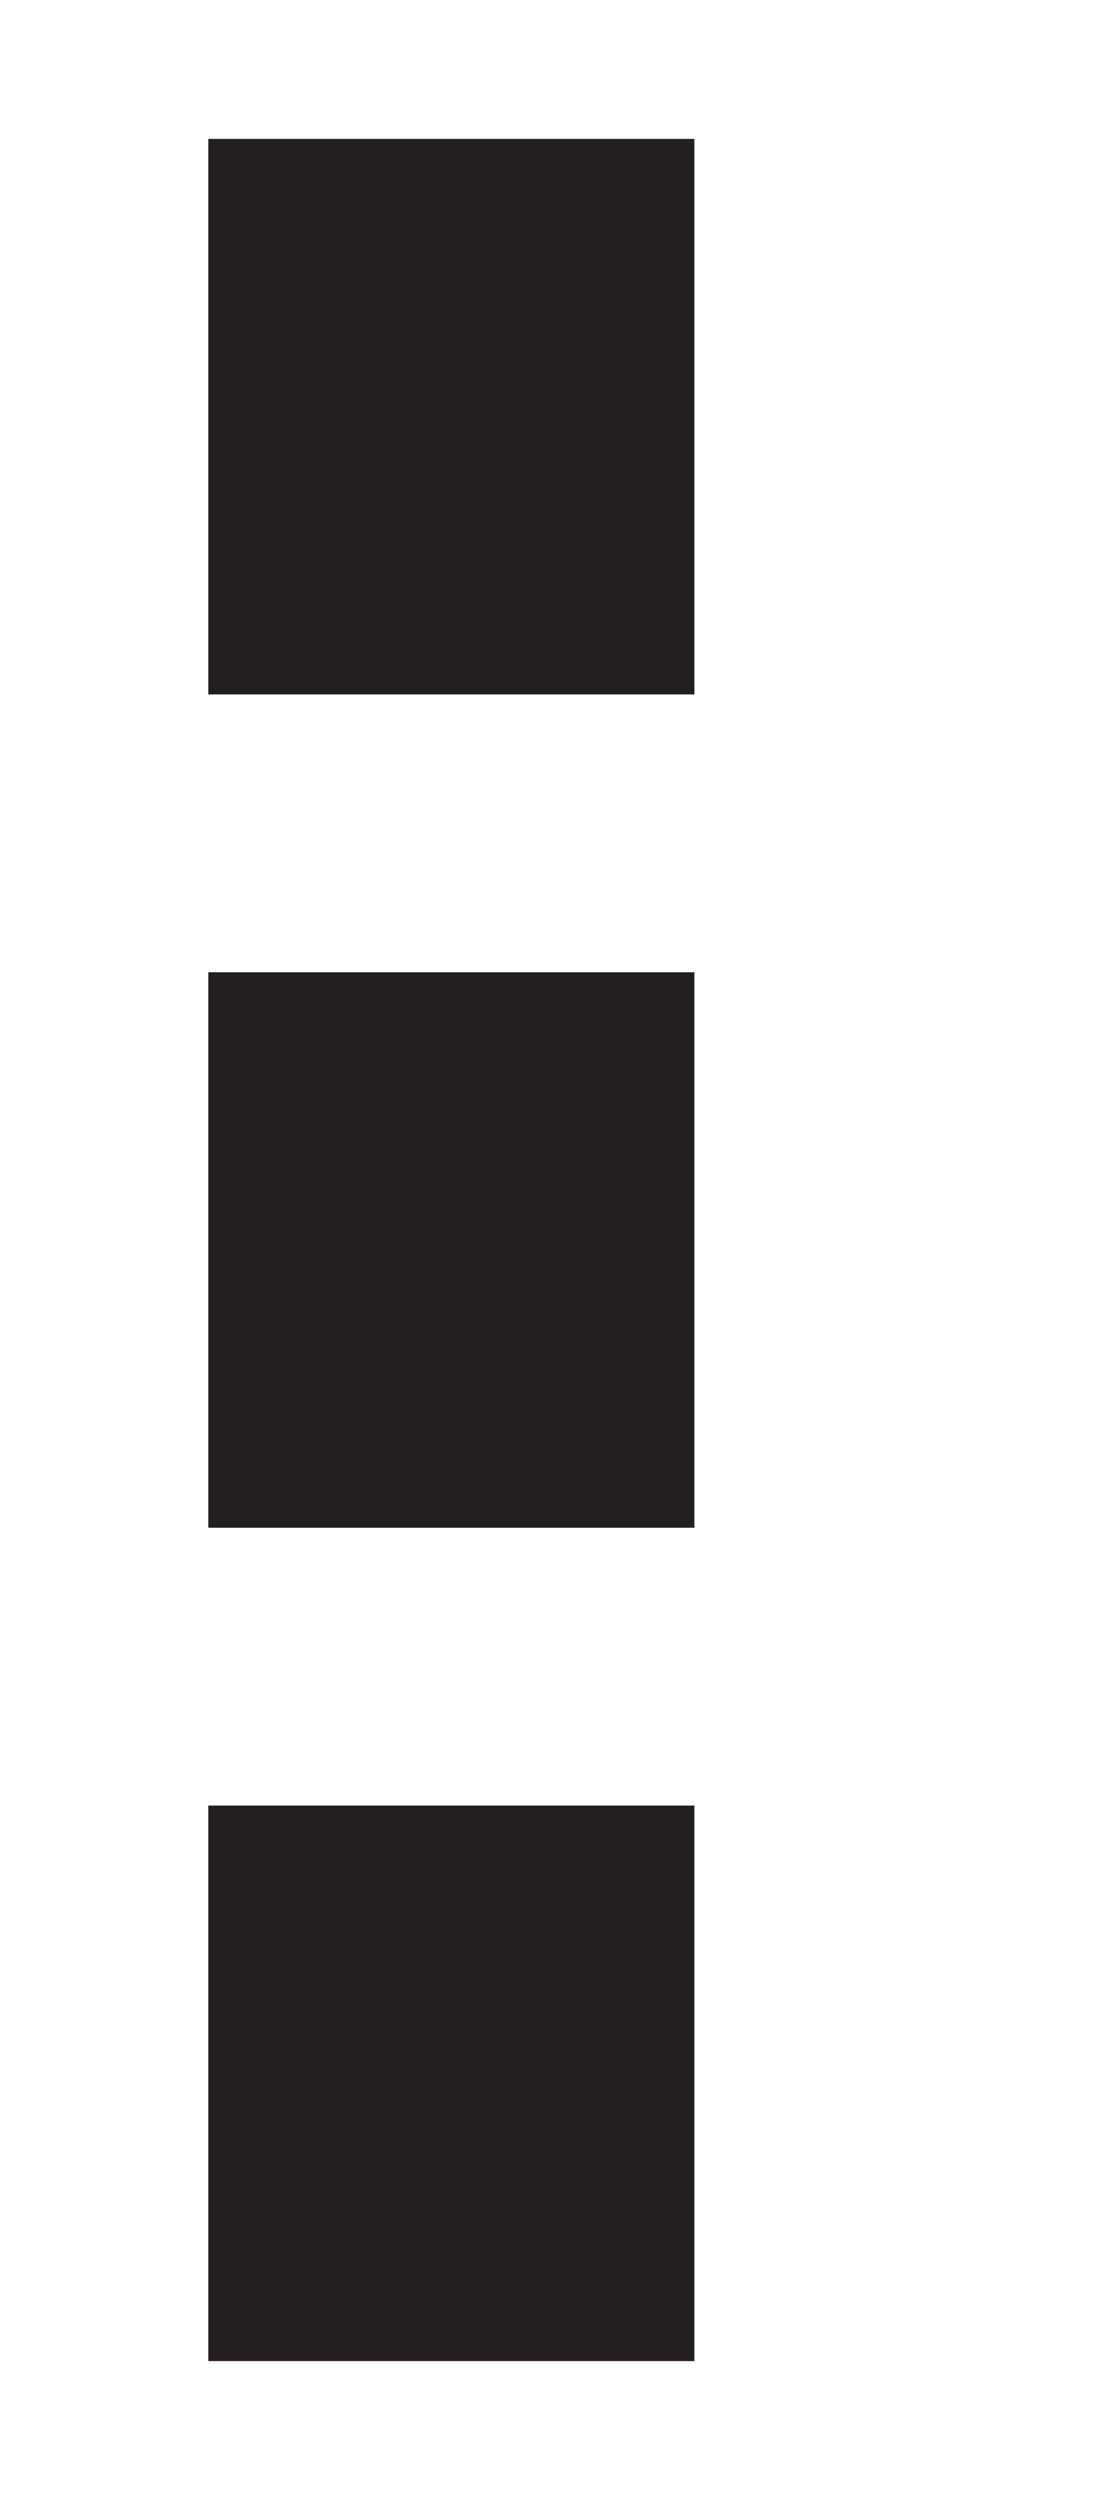 <svg xmlns="http://www.w3.org/2000/svg" viewBox="0 0 16 32" width="16" height="36">
  <title>Menu</title>
  <rect class="p1" fill="#231f20" x="3" width="7" height="8"></rect>
  <rect class="p2" fill="#231f20" x="3" y="12" width="7" height="8"></rect>
  <rect class="p3" fill="#231f20" x="3" y="24" width="7" height="8"></rect>
</svg>